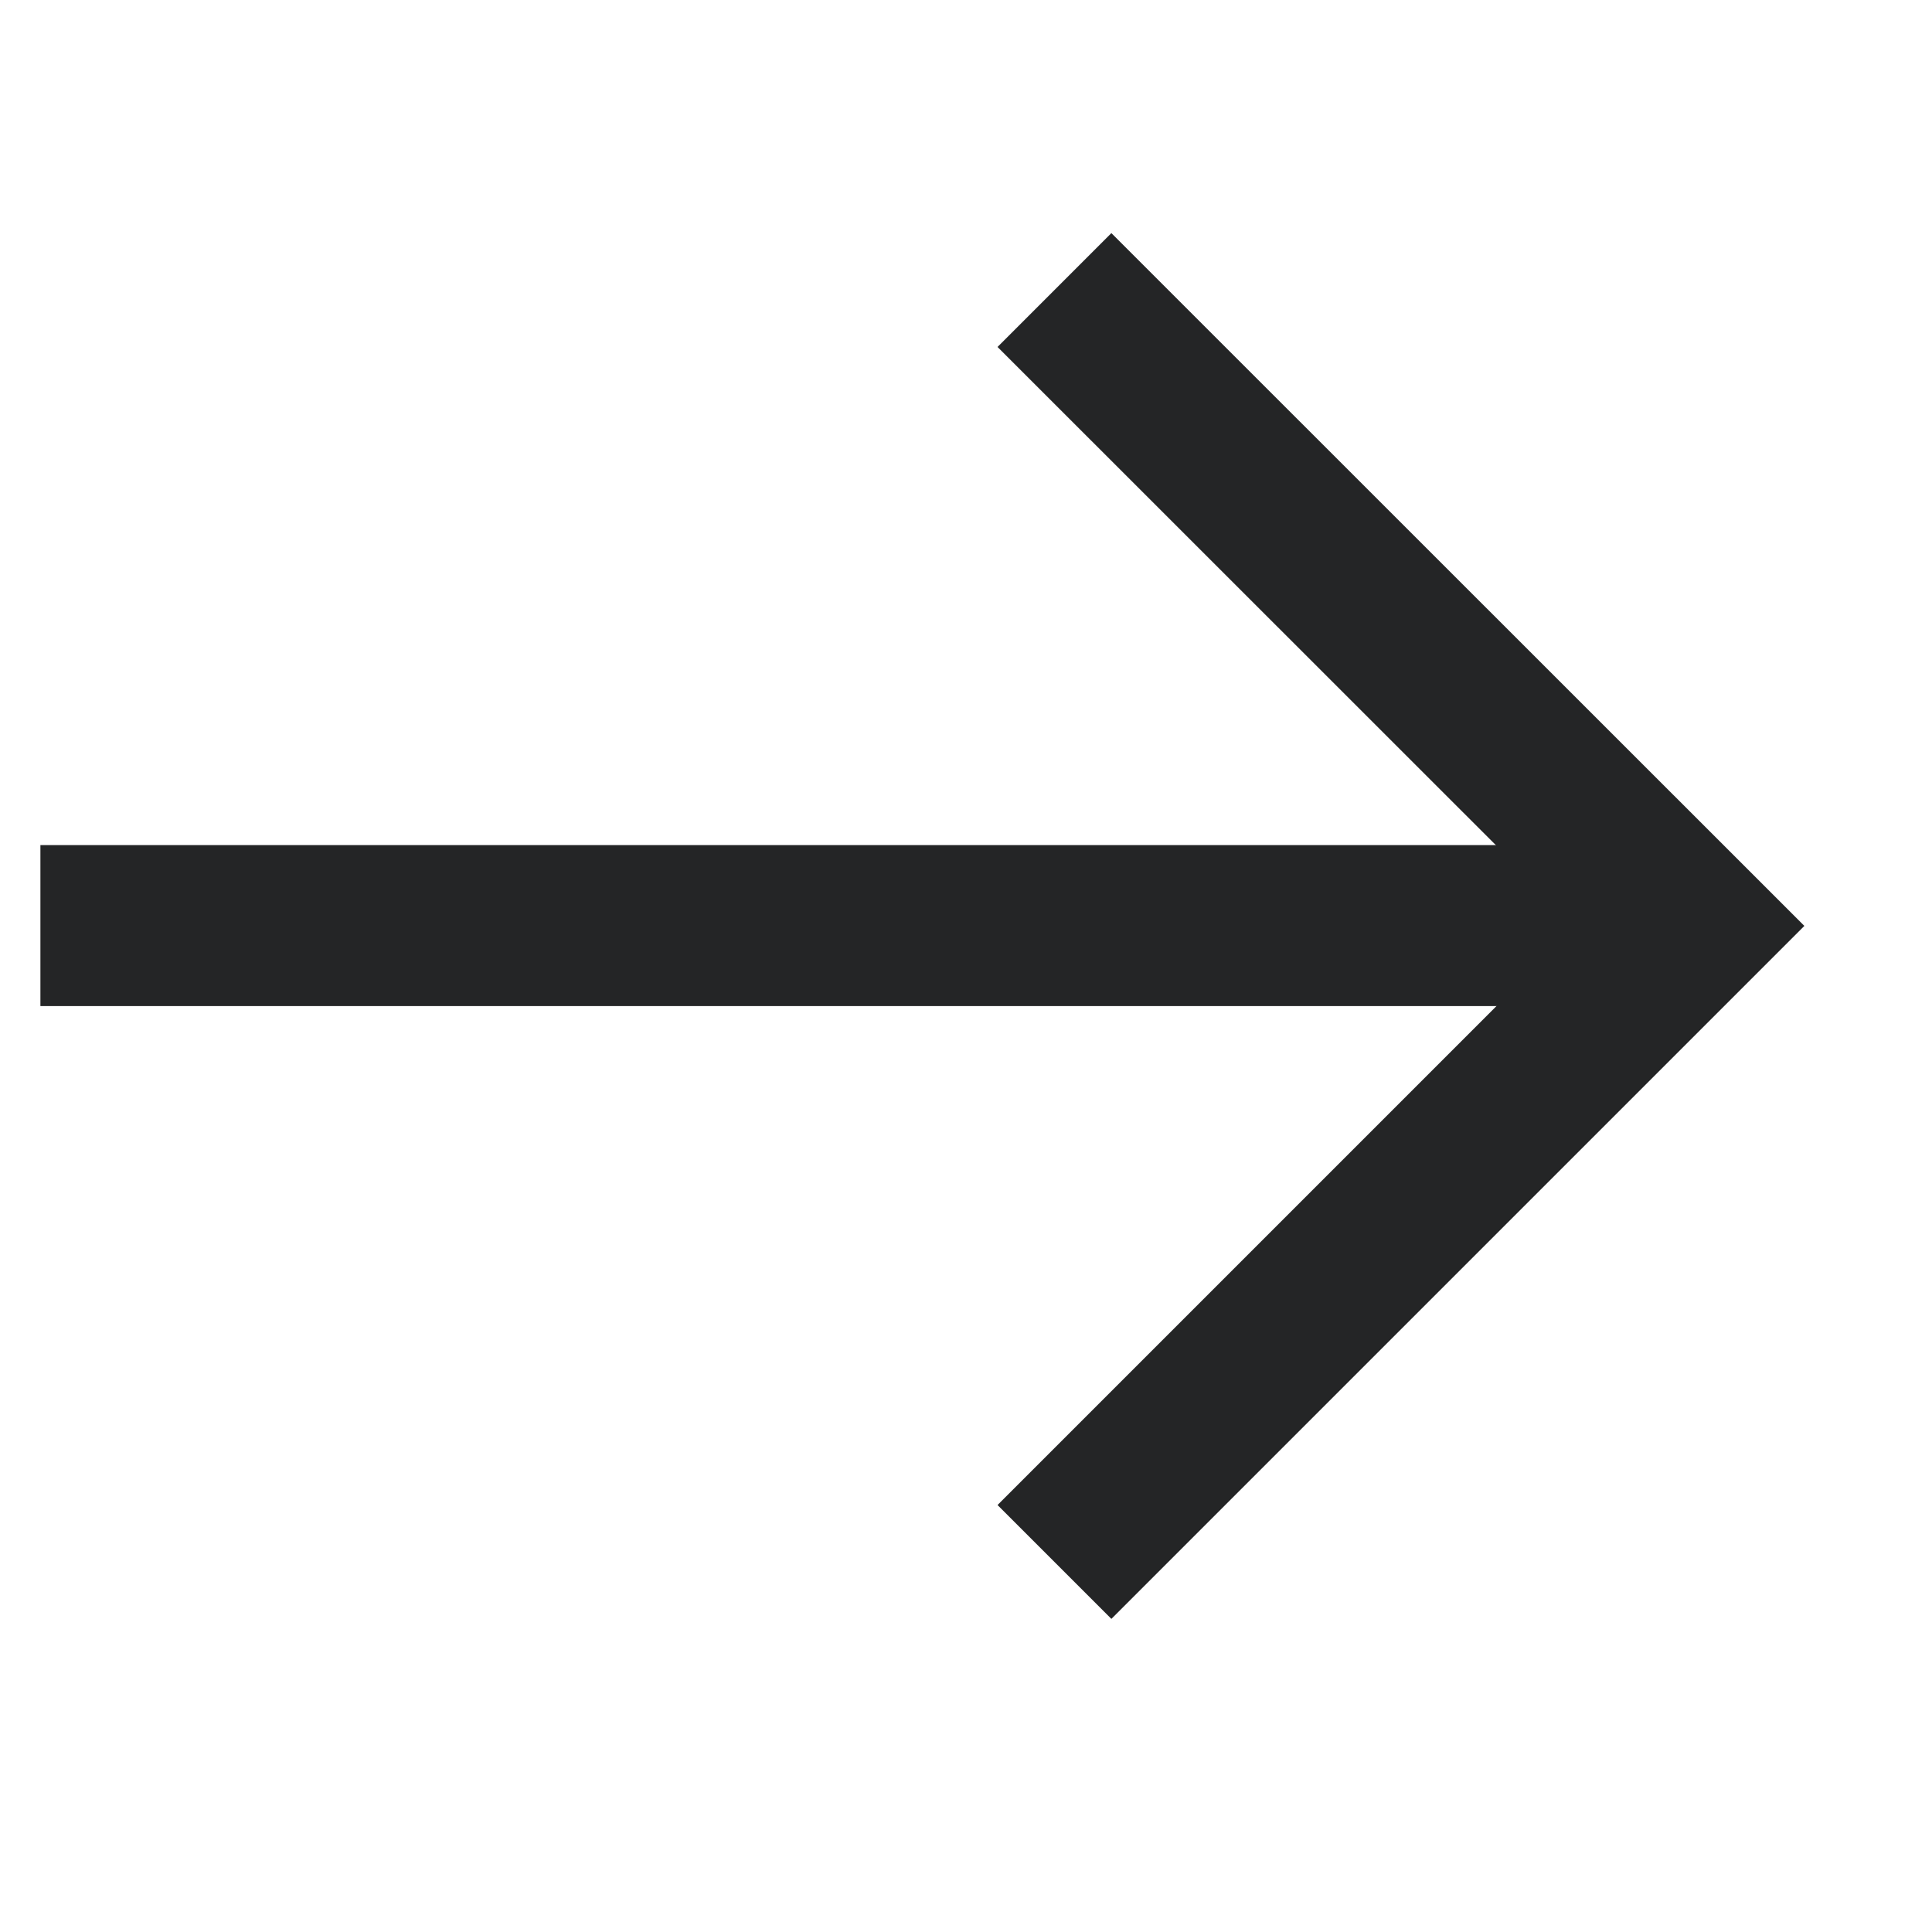 <svg width="12" height="12" viewBox="0 0 12 12" fill="none" xmlns="http://www.w3.org/2000/svg">
<path d="M0.751 5.749H9.847" stroke="#242526" stroke-linecap="square" stroke-linejoin="round"/>
<path d="M6.903 2.155L10.5 5.751L6.903 9.348" stroke="#242526" stroke-linecap="square"/>
</svg>
